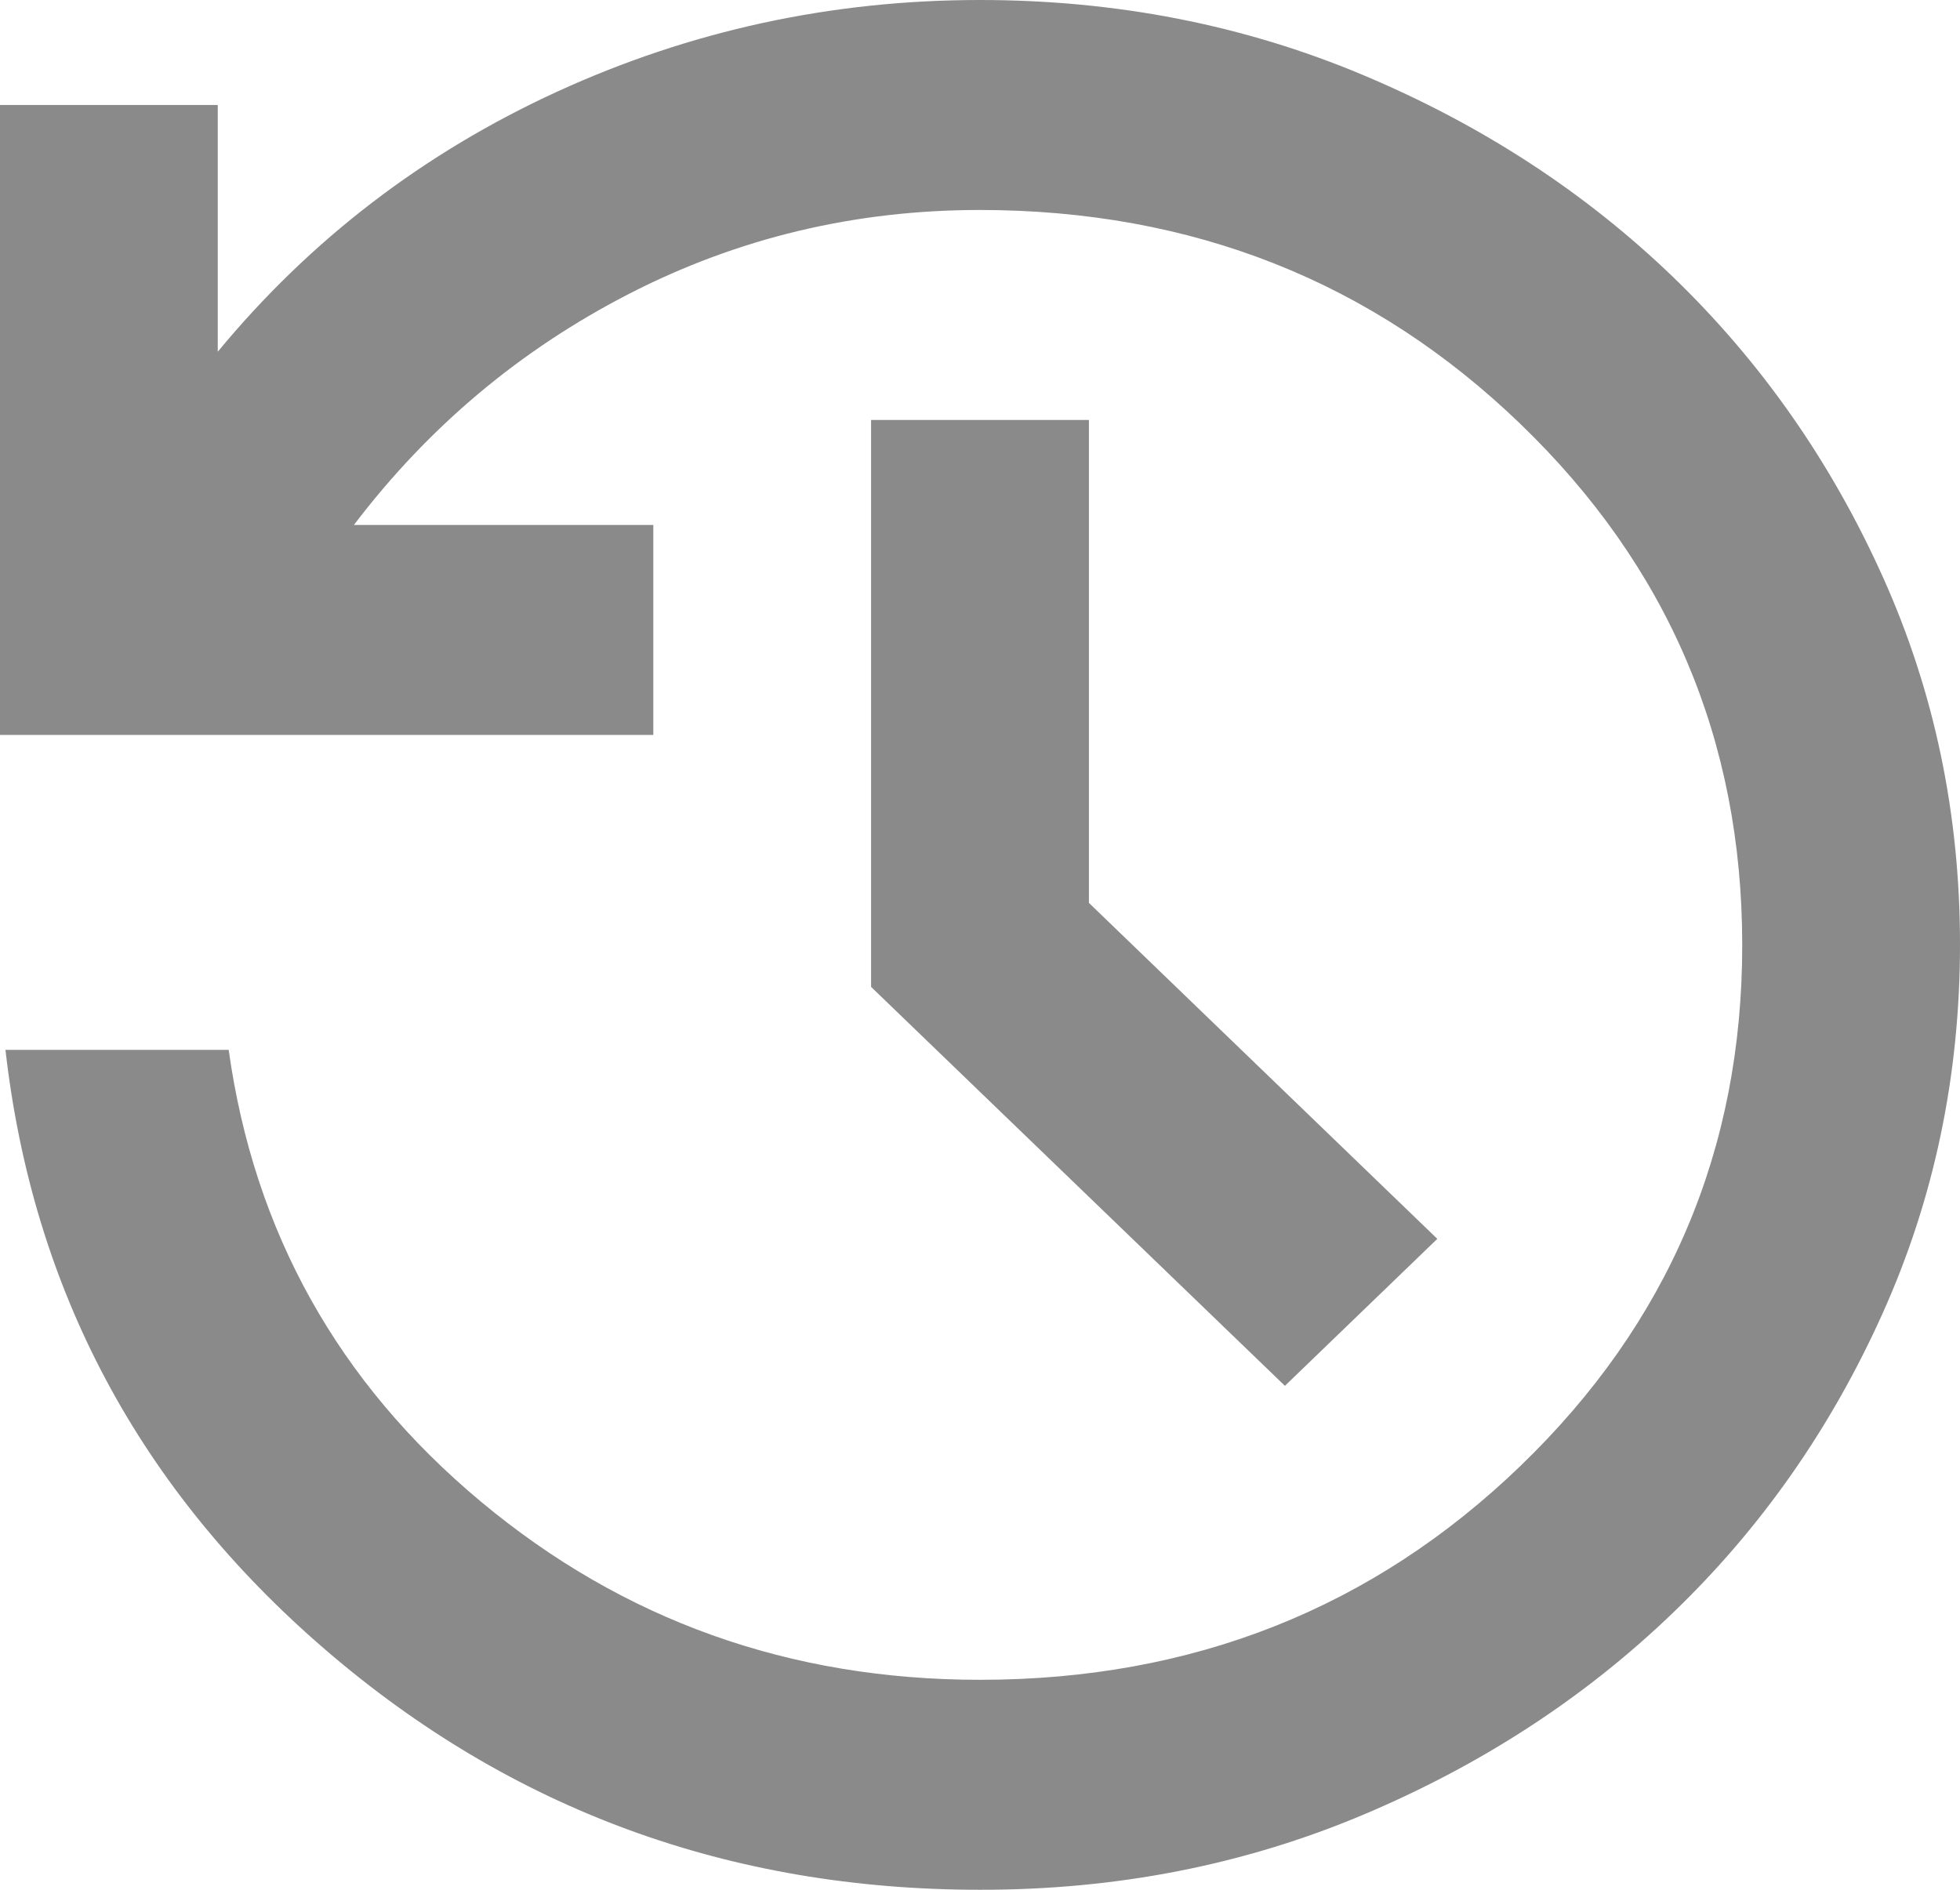 <svg width="28" height="27" viewBox="0 0 28 27" fill="none" xmlns="http://www.w3.org/2000/svg">
<path d="M14 27C10.422 27 7.305 25.857 4.648 23.57C1.991 21.282 0.468 18.426 0.078 15H3.267C3.63 17.6 4.829 19.75 6.865 21.45C8.9 23.15 11.279 24 14 24C17.033 24 19.607 22.982 21.72 20.945C23.834 18.907 24.89 16.426 24.889 13.5C24.888 10.574 23.832 8.093 21.72 6.057C19.609 4.021 17.035 3.002 14 3C12.211 3 10.539 3.4 8.983 4.2C7.428 5 6.119 6.1 5.056 7.5H9.333V10.5H0V1.5H3.111V5.025C4.433 3.425 6.047 2.188 7.954 1.312C9.86 0.438 11.875 0 14 0C15.944 0 17.766 0.356 19.465 1.069C21.163 1.782 22.641 2.744 23.898 3.955C25.155 5.167 26.153 6.591 26.892 8.23C27.632 9.87 28.001 11.626 28 13.5C27.999 15.374 27.63 17.131 26.892 18.77C26.155 20.409 25.157 21.834 23.898 23.044C22.639 24.256 21.161 25.218 19.465 25.932C17.768 26.646 15.947 27.002 14 27ZM18.356 19.8L12.444 14.1V6H15.556V12.9L20.533 17.7L18.356 19.8Z" fill="#8A8A8A"/>
</svg>

